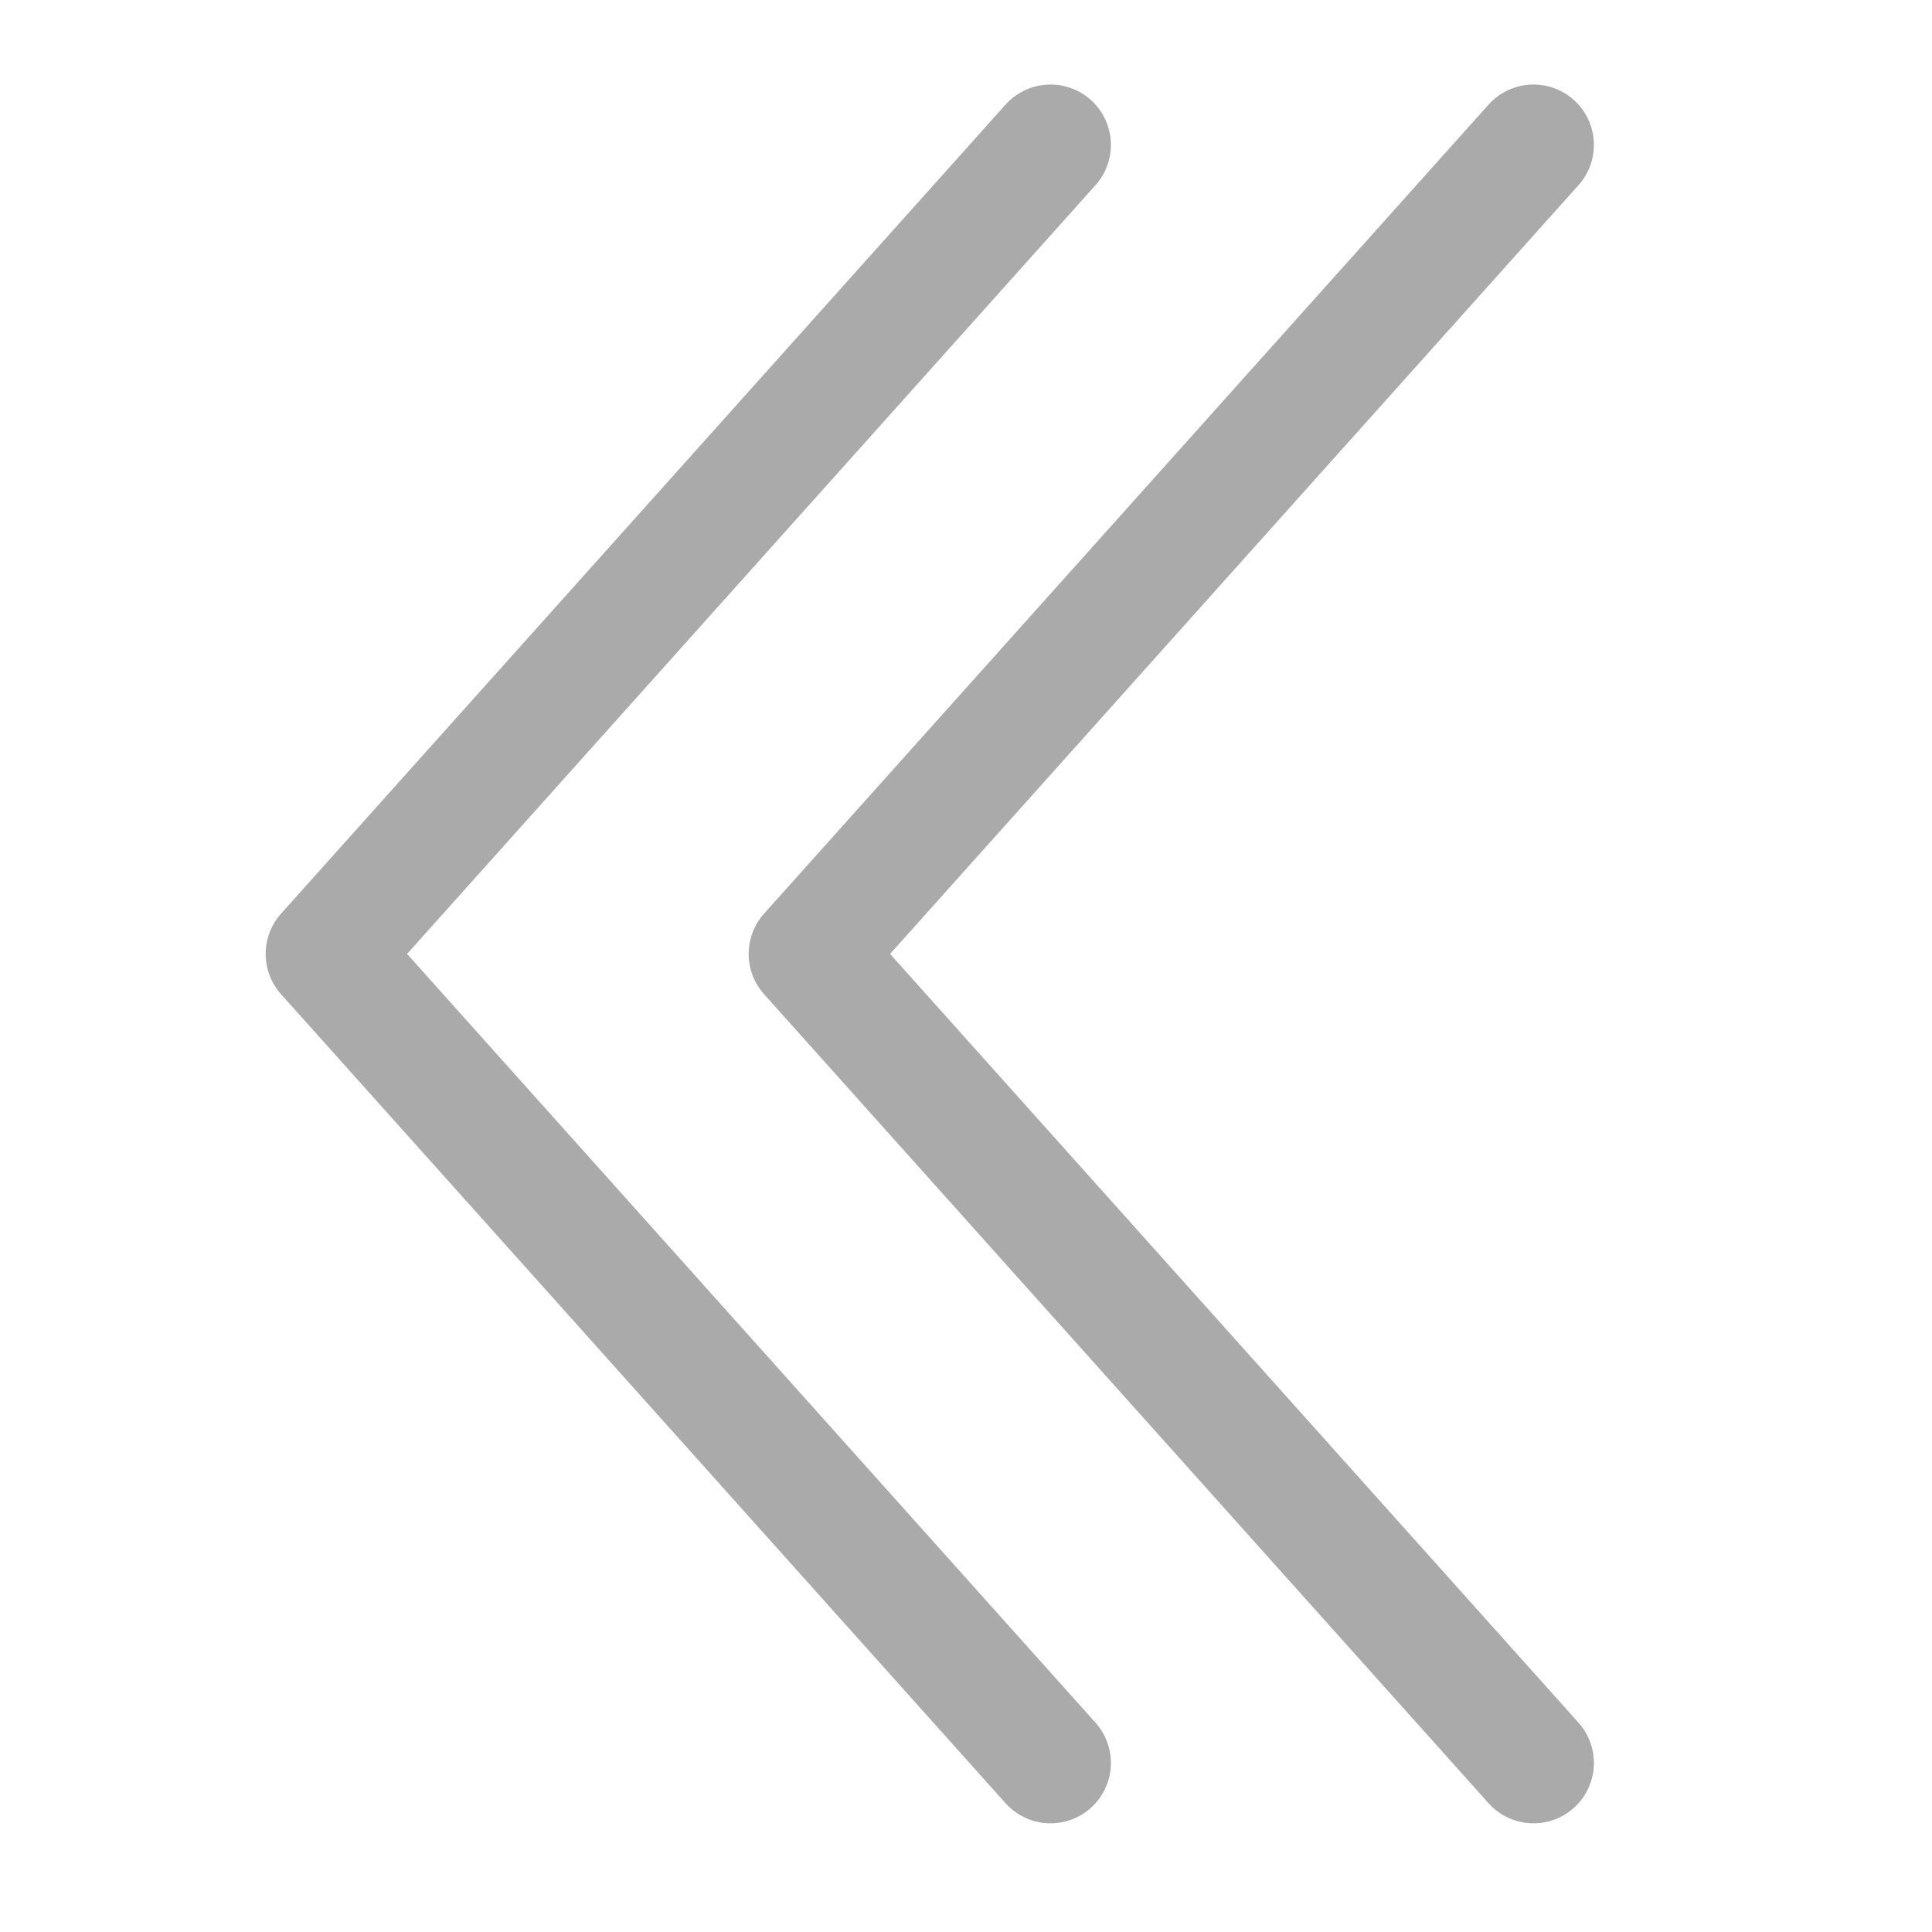 <?xml version="1.0" encoding="utf-8"?>
<!-- Generator: Adobe Illustrator 26.0.0, SVG Export Plug-In . SVG Version: 6.00 Build 0)  -->
<svg version="1.1" id="Layer_1" xmlns="http://www.w3.org/2000/svg" xmlns:xlink="http://www.w3.org/1999/xlink" x="0px" y="0px"
	 viewBox="0 0 16 16" style="enable-background:new 0 0 16 16;" xml:space="preserve">
<style type="text/css">
	.st0{fill:none;stroke:#AAAAAA;stroke-linecap:round;stroke-linejoin:round;}
</style>
<path class="st0" d="M12.7,14.6l-6-6.7l6-6.7"/>
<path class="st0" d="M8.7,14.6l-6-6.7l6-6.7"/>
</svg>
